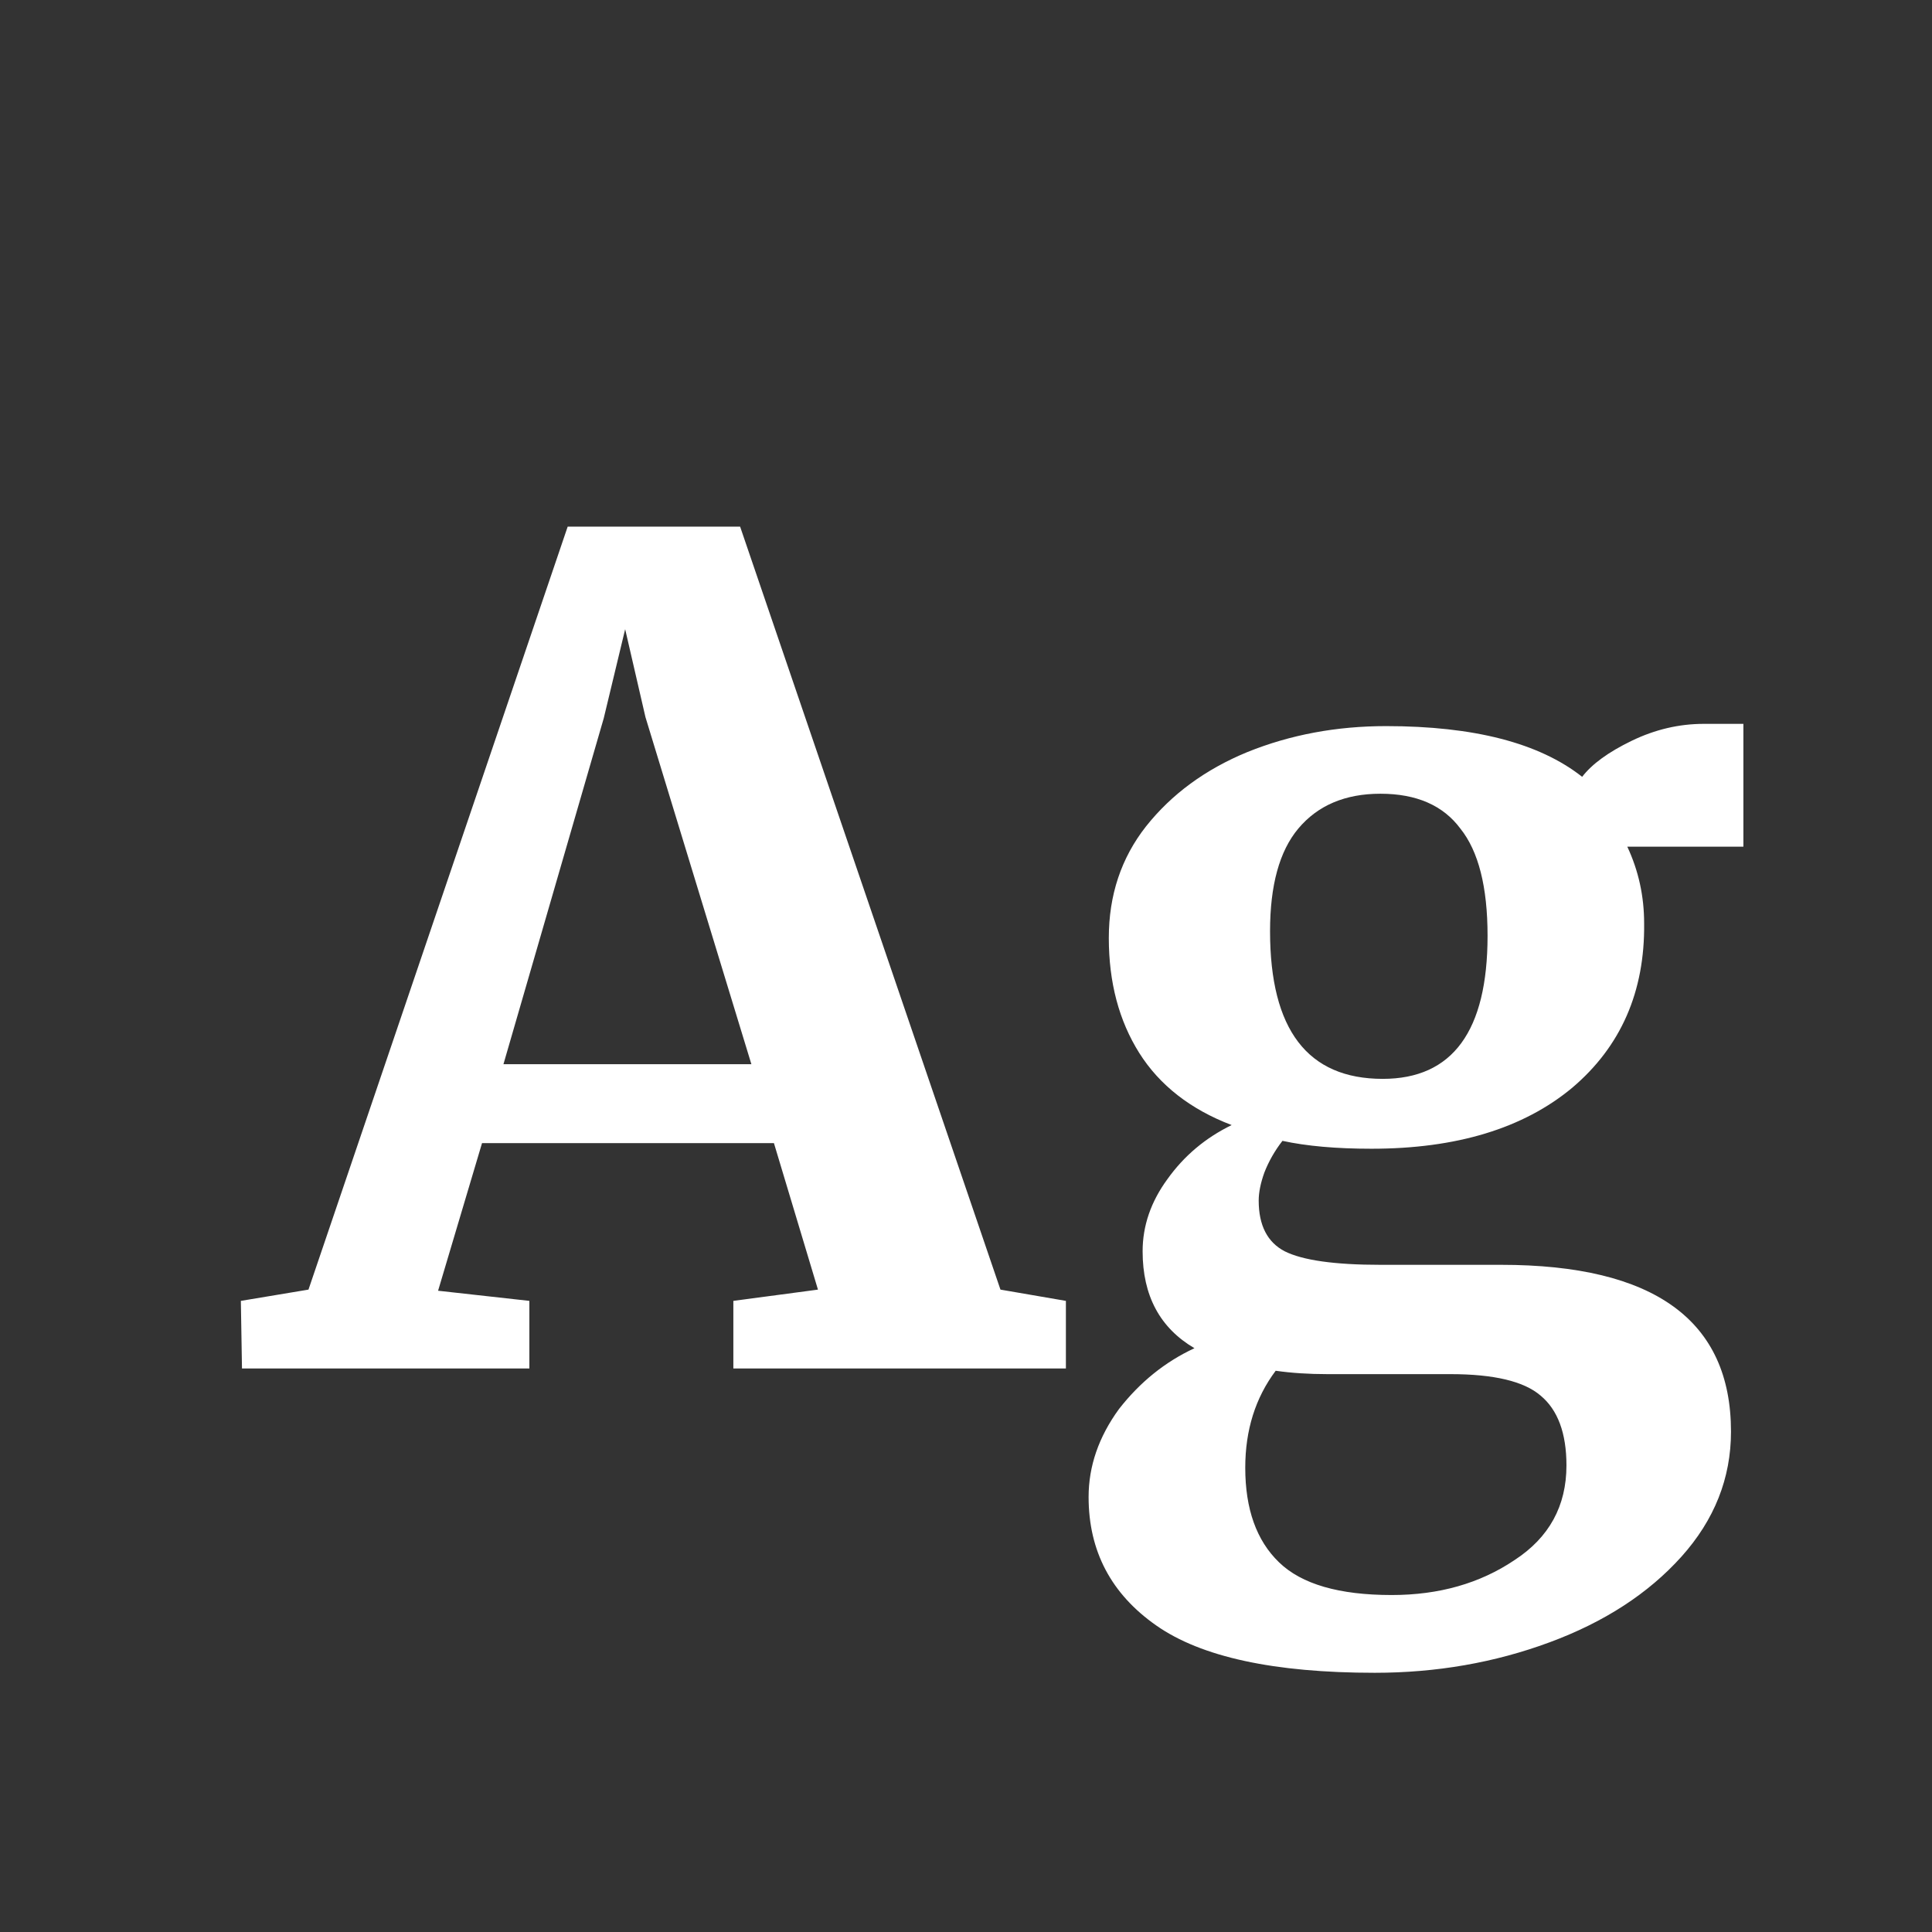<svg width="24" height="24" viewBox="0 0 24 24" fill="none" xmlns="http://www.w3.org/2000/svg">
<rect x="0" y="0" width="24" height="24" fill="#333333" stroke="none"/>
<path d="M7.052 6.542H9.194L12.428 16.02L13.241 16.16V17H9.11V16.16L10.161 16.02L9.614 14.2H5.988L5.442 16.034L6.576 16.16V17H3.006L2.992 16.16L3.832 16.02L7.052 6.542ZM8.018 8.908L7.766 7.816L7.5 8.922L6.254 13.22H9.334L8.018 8.908ZM17.078 20.78C15.828 20.78 14.922 20.584 14.363 20.192C13.803 19.8 13.523 19.268 13.523 18.596C13.523 18.213 13.649 17.849 13.9 17.504C14.162 17.168 14.475 16.916 14.838 16.748C14.409 16.496 14.194 16.095 14.194 15.544C14.194 15.227 14.297 14.928 14.502 14.648C14.708 14.359 14.974 14.135 15.3 13.976C14.787 13.78 14.405 13.481 14.152 13.08C13.9 12.679 13.774 12.203 13.774 11.652C13.774 11.12 13.928 10.658 14.236 10.266C14.554 9.865 14.974 9.557 15.496 9.342C16.029 9.127 16.602 9.02 17.218 9.02C18.311 9.02 19.122 9.23 19.654 9.65C19.776 9.491 19.981 9.342 20.27 9.202C20.56 9.062 20.858 8.992 21.166 8.992H21.657V10.518H20.215C20.355 10.817 20.424 11.134 20.424 11.47C20.434 12.319 20.135 13.001 19.529 13.514C18.922 14.018 18.091 14.27 17.037 14.27C16.598 14.27 16.229 14.237 15.931 14.172C15.837 14.293 15.762 14.424 15.707 14.564C15.66 14.695 15.636 14.811 15.636 14.914C15.636 15.222 15.744 15.432 15.959 15.544C16.183 15.656 16.579 15.712 17.148 15.712H18.646C20.55 15.712 21.503 16.403 21.503 17.784C21.503 18.363 21.297 18.881 20.887 19.338C20.476 19.795 19.93 20.15 19.248 20.402C18.567 20.654 17.844 20.78 17.078 20.78ZM17.177 13.402C18.044 13.402 18.479 12.809 18.479 11.624C18.479 11.017 18.366 10.574 18.142 10.294C17.928 10.005 17.596 9.86 17.148 9.86C16.71 9.86 16.369 10.005 16.127 10.294C15.893 10.574 15.777 10.999 15.777 11.568C15.777 12.791 16.243 13.402 17.177 13.402ZM17.288 19.814C17.877 19.814 18.385 19.669 18.814 19.38C19.244 19.1 19.459 18.708 19.459 18.204C19.459 17.803 19.351 17.513 19.137 17.336C18.931 17.159 18.558 17.07 18.017 17.07H16.491C16.257 17.07 16.043 17.056 15.847 17.028C15.595 17.364 15.469 17.765 15.469 18.232C15.469 18.745 15.608 19.137 15.889 19.408C16.169 19.679 16.635 19.814 17.288 19.814Z" fill="white"/>
</svg>
